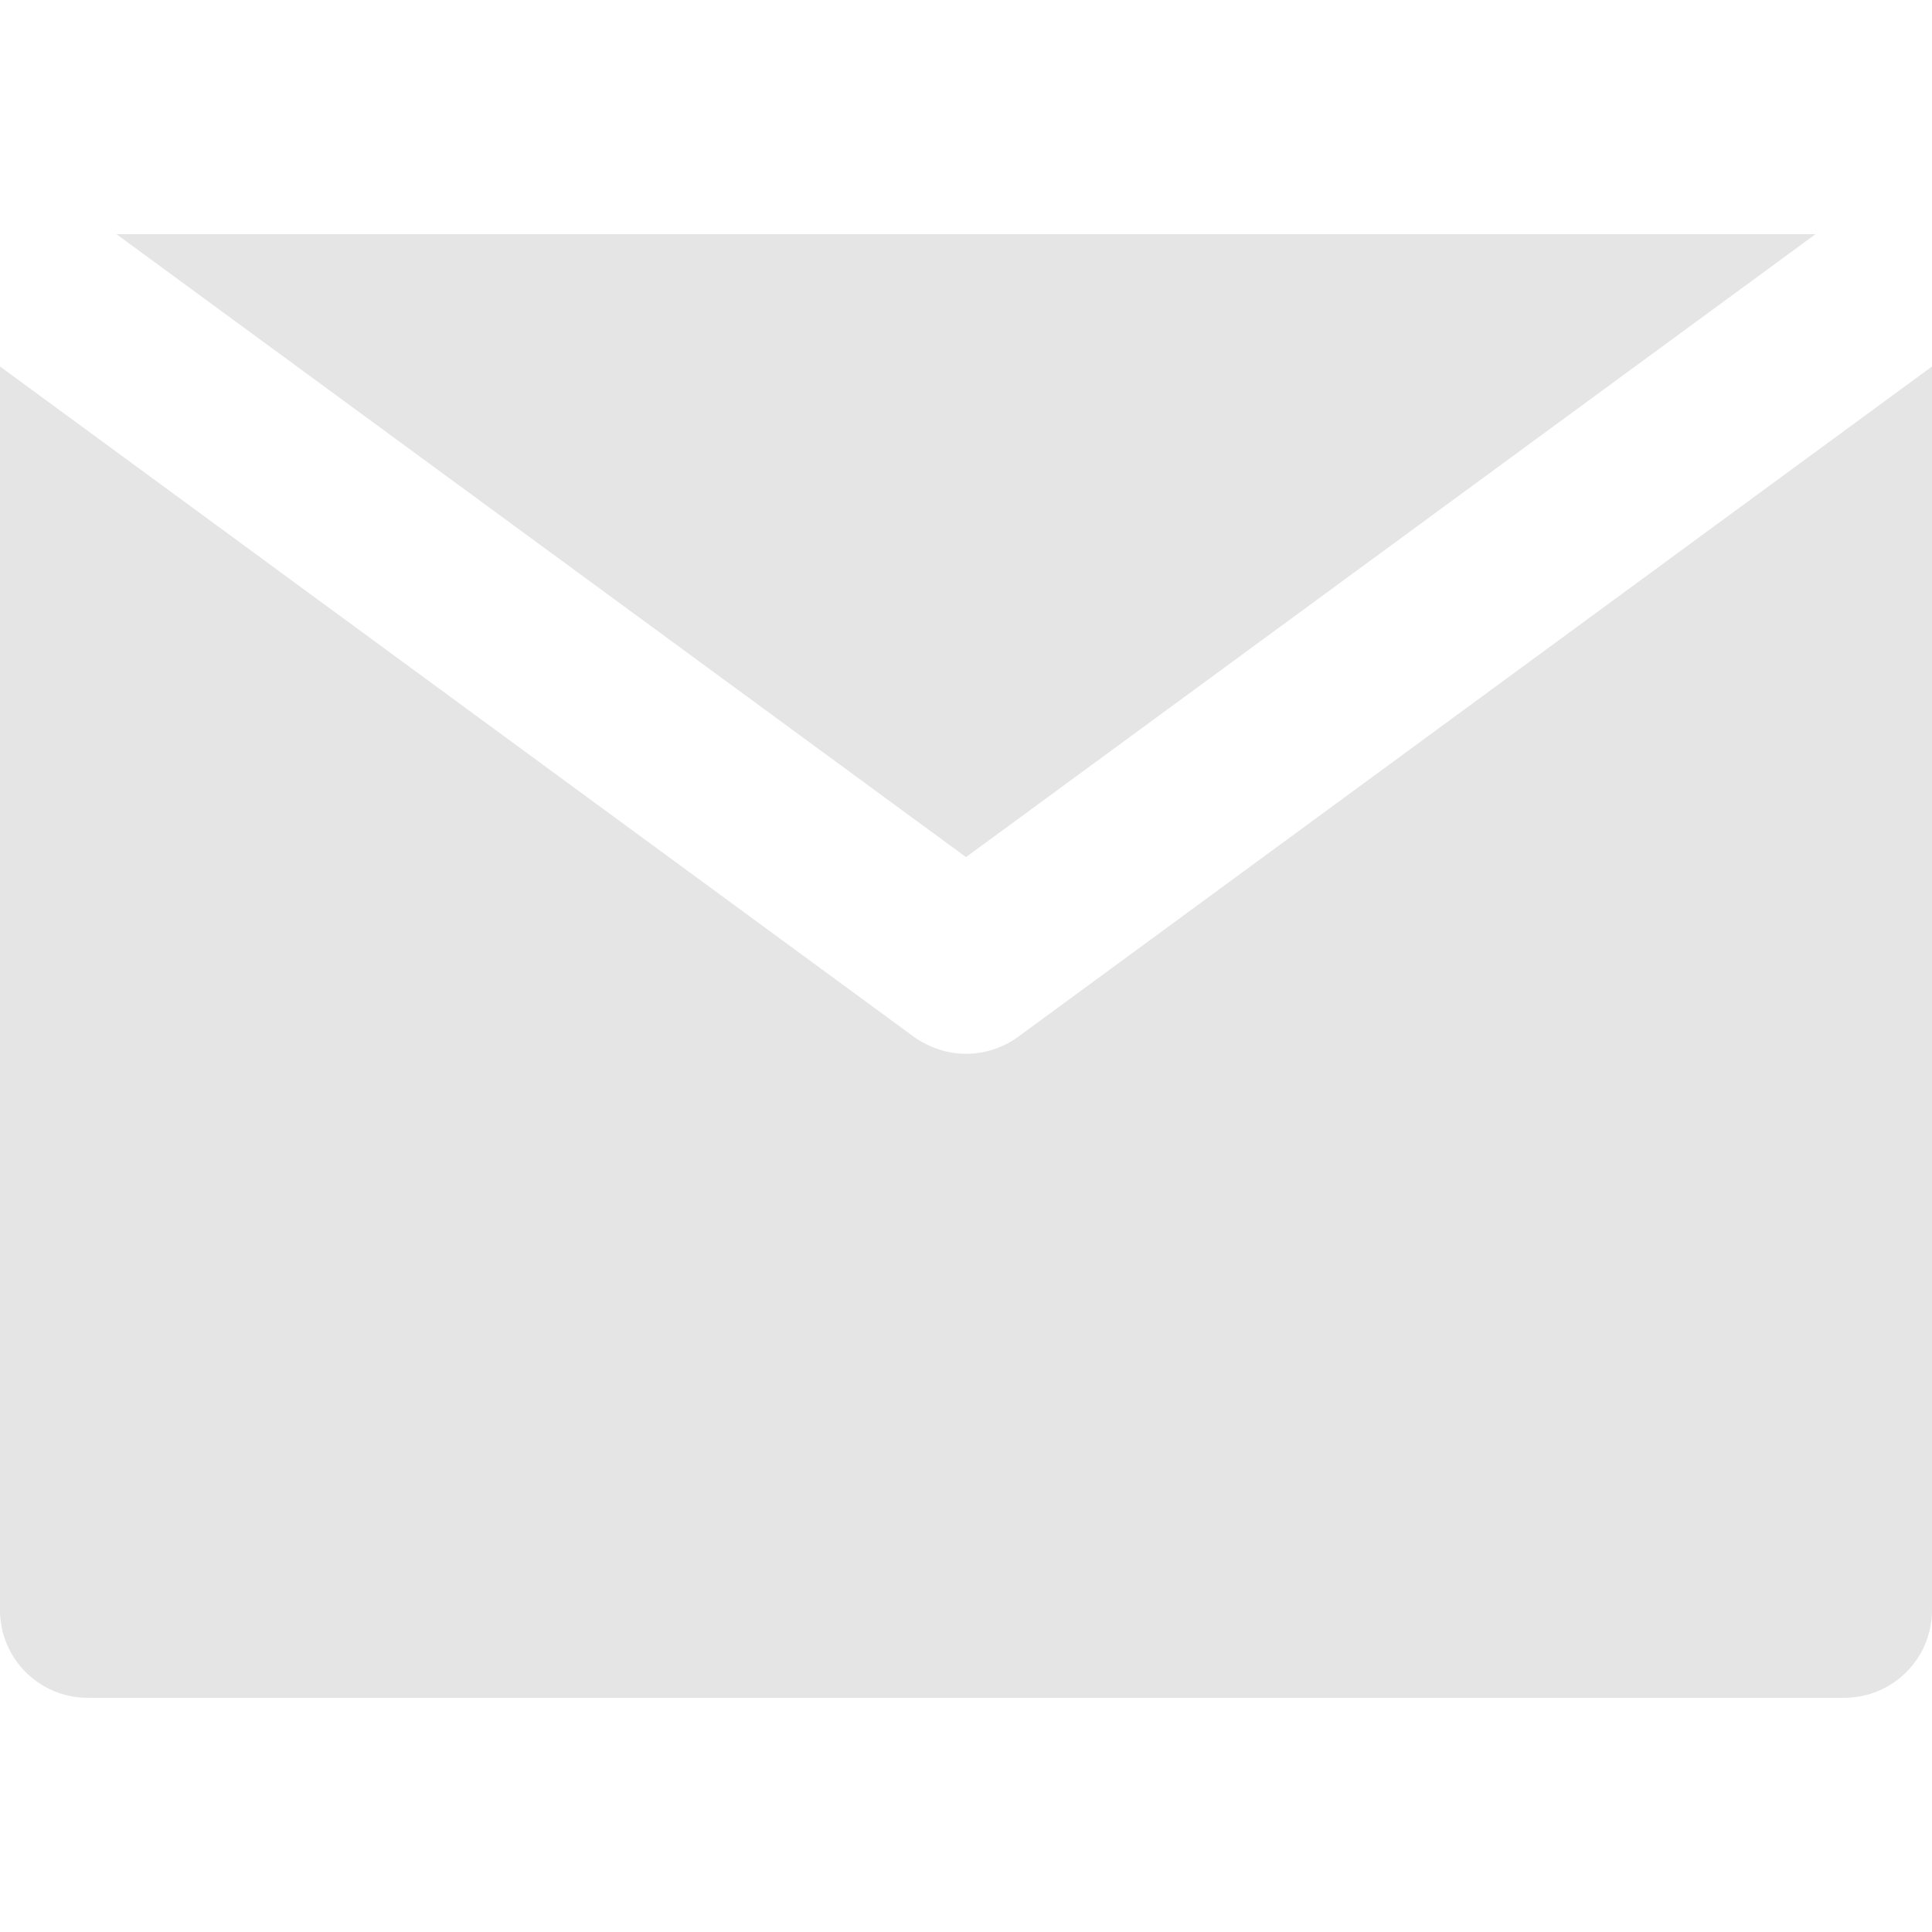<?xml version="1.0" encoding="utf-8"?>
<!-- Generator: Adobe Illustrator 27.0.1, SVG Export Plug-In . SVG Version: 6.00 Build 0)  -->
<svg version="1.1" id="Layer_1" xmlns="http://www.w3.org/2000/svg" xmlns:xlink="http://www.w3.org/1999/xlink" x="0px" y="0px"
	 viewBox="0 0 330 330" style="enable-background:new 0 0 330 330;" xml:space="preserve">
<style type="text/css">
	.st0{fill:#E5E5E5;}
</style>
<g id="XMLID_348_">
	<path id="XMLID_350_" class="st0" d="M173.9,177.1c-2.6,1.9-5.8,2.9-8.9,2.9c-3.1,0-6.2-1-8.9-2.9L30,84.6l-30-22V275
		c0,8.3,6.7,15,15,15h300c8.3,0,15-6.7,15-15V62.6l-30,22L173.9,177.1z"/>
	<polygon id="XMLID_351_" class="st0" points="165,146.4 310.1,40 19.9,40 	"/>
</g>
</svg>
